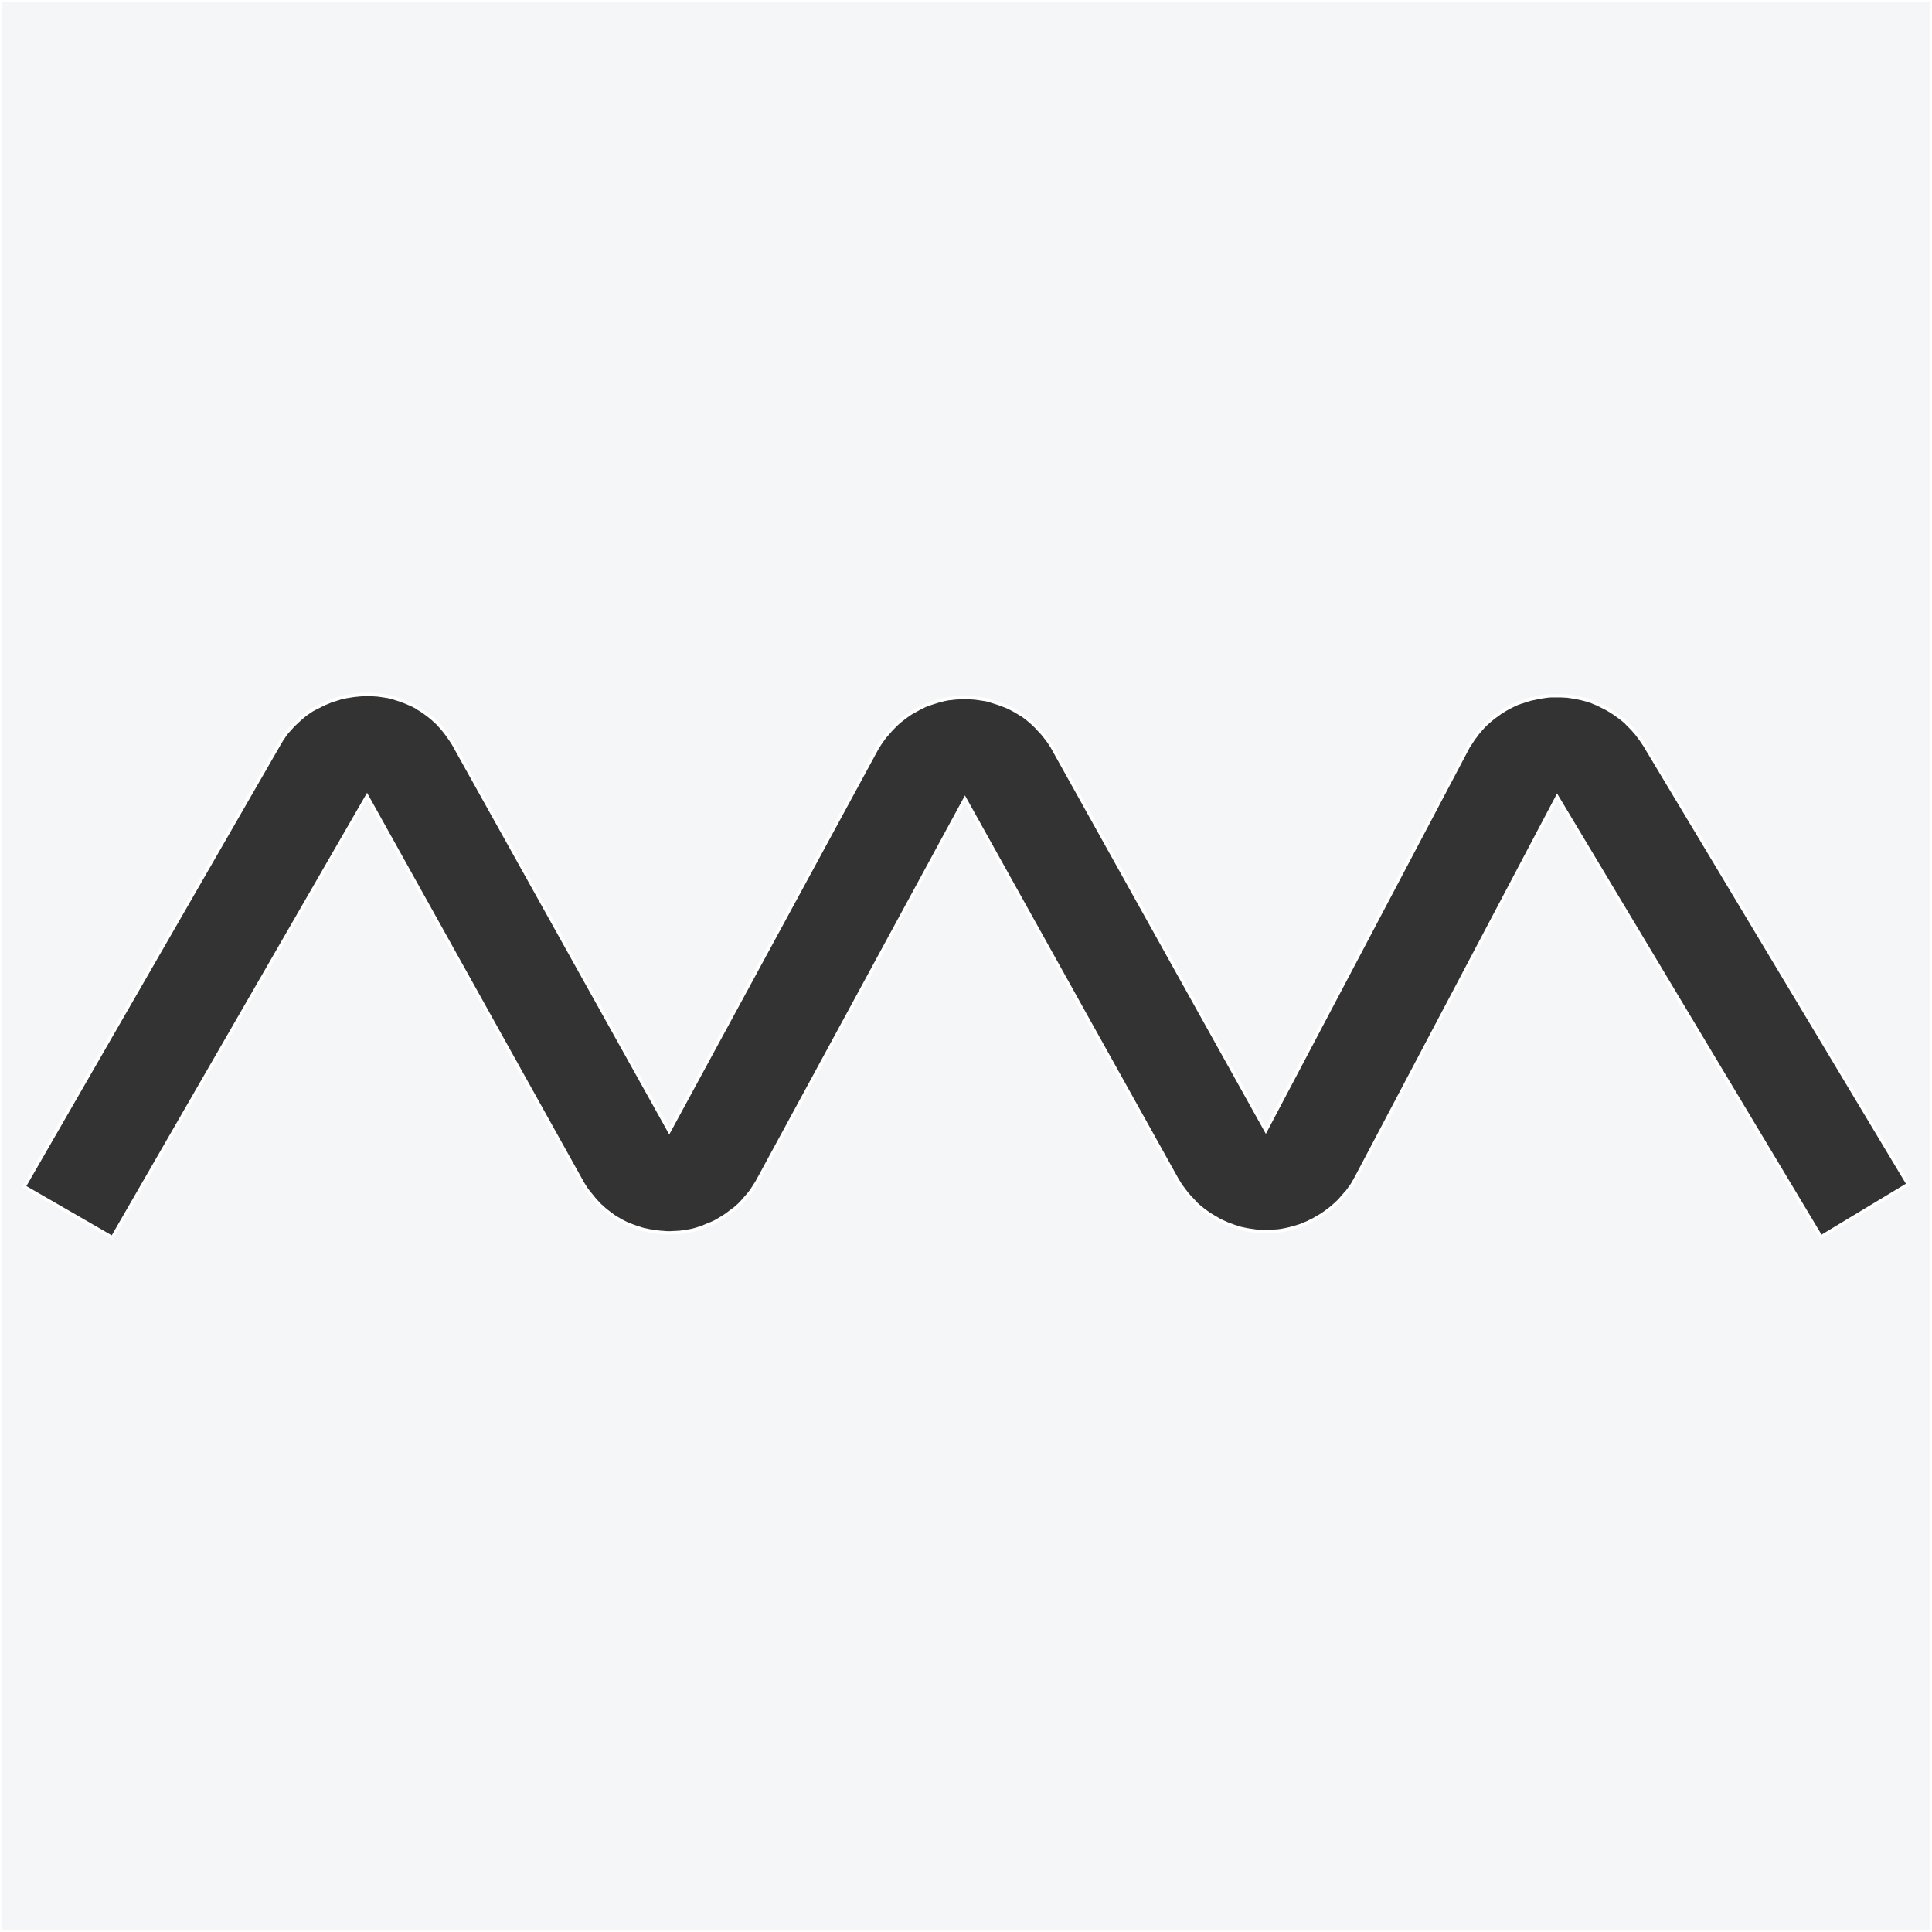 <?xml version="1.0" encoding="utf-8"?>
<!-- Generator: Adobe Illustrator 24.1.0, SVG Export Plug-In . SVG Version: 6.00 Build 0)  -->
<svg version="1.1" id="Lager_1" xmlns="http://www.w3.org/2000/svg" xmlns:xlink="http://www.w3.org/1999/xlink" x="0px" y="0px"
	 viewBox="0 0 569 569" style="enable-background:new 0 0 569 569;" xml:space="preserve">
<rect x="0" y="0" width="569" height="569" fill="#333333" stroke="none"/>
<style type="text/css">
	.st0{fill:#F5F6F7;stroke:#FFFFFF;stroke-miterlimit:10;}
</style>
<path class="st0" d="M0,0v569h569V0H0z M536.3,364.3l-77.7-129.6l-59.1,112c-0.3,0.6-0.7,1.2-1,1.8c-0.3,0.5-0.7,1.1-1.1,1.6
	c-0.4,0.6-0.8,1.1-1.3,1.6c-0.4,0.5-0.9,1-1.3,1.5s-0.9,0.9-1.4,1.4c-0.5,0.4-1,0.9-1.5,1.3s-1.1,0.8-1.6,1.2
	c-0.6,0.4-1.1,0.8-1.7,1.1c-0.6,0.3-1.1,0.7-1.7,1s-1.2,0.6-1.8,0.9c-0.7,0.3-1.3,0.5-1.9,0.8c-0.6,0.2-1.3,0.4-1.9,0.6
	s-1.3,0.3-1.9,0.5c-0.7,0.1-1.3,0.3-2,0.4s-1.3,0.2-2,0.2c-0.7,0.1-1.4,0.1-2,0.1c-0.7,0-1.4,0-2.1,0c-0.6,0-1.3-0.1-2-0.2
	c-0.6-0.1-1.3-0.2-2-0.3c-0.6-0.1-1.3-0.3-1.9-0.4c-0.7-0.2-1.3-0.4-1.9-0.6s-1.3-0.5-1.9-0.7c-0.6-0.3-1.2-0.5-1.8-0.8
	c-0.6-0.3-1.2-0.6-1.8-1c-0.6-0.3-1.1-0.7-1.7-1c-0.6-0.4-1.1-0.8-1.7-1.2c-0.5-0.4-1.1-0.9-1.6-1.3s-1-0.9-1.4-1.4
	c-0.5-0.5-0.9-1-1.4-1.5s-0.9-1-1.3-1.6c-0.4-0.5-0.8-1.1-1.2-1.6c-0.4-0.6-0.7-1.2-1.1-1.8l-62.4-112l-60.8,112
	c-0.3,0.6-0.6,1.1-1,1.7s-0.7,1.1-1.1,1.7c-0.4,0.5-0.8,1.1-1.3,1.6c-0.4,0.5-0.9,1-1.3,1.5c-0.5,0.5-0.9,1-1.4,1.4
	c-0.5,0.5-1,0.9-1.6,1.3c-0.5,0.4-1.1,0.8-1.6,1.2c-0.5,0.4-1.1,0.7-1.7,1.1c-0.6,0.4-1.2,0.7-1.7,1c-0.6,0.3-1.2,0.6-1.8,0.8
	c-0.7,0.3-1.3,0.5-1.9,0.8c-0.6,0.2-1.2,0.4-1.8,0.6c-0.7,0.2-1.4,0.4-2,0.5s-1.3,0.2-1.9,0.3c-0.6,0.1-1.3,0.2-2,0.2
	s-1.4,0.1-2,0.1c-0.7,0-1.3,0-2-0.1c-0.6,0-1.3-0.1-2-0.2s-1.3-0.2-2-0.3c-0.6-0.1-1.3-0.3-1.9-0.4c-0.6-0.2-1.3-0.4-1.9-0.6
	c-0.6-0.2-1.3-0.5-1.9-0.7c-0.6-0.2-1.2-0.5-1.8-0.8s-1.2-0.6-1.8-1c-0.6-0.3-1.2-0.7-1.7-1.1s-1.1-0.8-1.6-1.2
	c-0.5-0.4-1-0.8-1.5-1.3c-0.5-0.4-1-0.9-1.4-1.4c-0.5-0.5-0.9-1-1.3-1.5c-0.4-0.5-0.8-1-1.3-1.6c-0.4-0.5-0.8-1.1-1.1-1.6
	c-0.4-0.6-0.7-1.1-1-1.7l-63-113.1l-75,130l-26-15l74.9-130c0.3-0.6,0.7-1.1,1-1.7c0.4-0.5,0.7-1.1,1.1-1.6s0.8-1,1.3-1.5
	c0.4-0.5,0.9-1,1.3-1.4c0.5-0.5,1-0.9,1.5-1.4c0.5-0.4,1-0.9,1.5-1.3c0.5-0.4,1.1-0.8,1.6-1.1c0.5-0.4,1.1-0.7,1.7-1
	s1.2-0.6,1.8-0.9c0.6-0.3,1.2-0.6,1.8-0.8c0.6-0.3,1.2-0.5,1.9-0.7c0.6-0.2,1.2-0.4,1.9-0.6c0.7-0.2,1.3-0.3,1.9-0.4
	c0.6-0.1,1.3-0.2,1.9-0.3c0.7-0.1,1.3-0.1,2-0.2c0.6,0,1.3-0.1,2-0.1s1.3,0,2,0.1c0.7,0,1.3,0.1,2,0.2c0.7,0.1,1.3,0.2,2,0.3
	c0.6,0.1,1.3,0.3,1.9,0.5s1.3,0.4,1.9,0.6c0.6,0.2,1.2,0.5,1.8,0.7c0.6,0.3,1.2,0.5,1.8,0.8c0.6,0.3,1.2,0.6,1.7,1
	c0.6,0.3,1.1,0.7,1.7,1.1c0.6,0.4,1.1,0.8,1.6,1.2s1,0.8,1.5,1.3c0.5,0.4,1,0.9,1.4,1.4c0.5,0.5,0.9,1,1.3,1.5
	c0.4,0.5,0.8,1,1.2,1.6s0.8,1.1,1.1,1.6c0.4,0.6,0.7,1.1,1,1.7l63,113l60.8-112c0.3-0.6,0.7-1.2,1-1.7c0.4-0.6,0.7-1.1,1.1-1.6
	c0.4-0.6,0.8-1.1,1.3-1.6c0.4-0.5,0.9-1,1.3-1.5c0.4-0.4,0.9-0.9,1.4-1.4s1-0.9,1.5-1.3c0.5-0.4,1.1-0.8,1.6-1.2
	c0.6-0.4,1.1-0.8,1.7-1.1s1.2-0.7,1.8-1c0.6-0.3,1.2-0.6,1.8-0.9c0.6-0.3,1.2-0.5,1.9-0.7c0.6-0.2,1.3-0.4,1.9-0.6
	c0.6-0.2,1.3-0.3,1.9-0.5c0.6-0.1,1.3-0.3,2-0.3c0.7-0.1,1.3-0.2,2-0.2s1.3-0.1,2-0.1s1.3,0,2,0.1c0.6,0,1.3,0.1,2,0.2
	c0.7,0.1,1.3,0.2,2,0.3s1.3,0.3,1.9,0.5c0.7,0.2,1.3,0.4,1.9,0.6c0.6,0.2,1.3,0.5,1.9,0.7s1.2,0.5,1.8,0.8c0.6,0.3,1.2,0.6,1.8,1
	c0.6,0.3,1.1,0.7,1.7,1c0.6,0.4,1.1,0.8,1.6,1.2s1,0.8,1.5,1.3s1,0.9,1.4,1.4c0.5,0.5,0.9,1,1.4,1.5c0.4,0.5,0.8,1,1.2,1.5
	c0.4,0.5,0.8,1.1,1.2,1.7c0.4,0.6,0.7,1.1,1,1.7l62.4,112l59.1-112c0.3-0.6,0.6-1.2,1-1.7c0.3-0.5,0.7-1.1,1.1-1.7
	c0.4-0.5,0.8-1,1.2-1.6c0.4-0.5,0.9-1,1.3-1.5c0.5-0.5,0.9-1,1.4-1.4c0.5-0.5,1-0.9,1.5-1.3c0.5-0.4,1-0.8,1.6-1.2
	c0.5-0.4,1.1-0.8,1.6-1.1c0.6-0.4,1.2-0.7,1.7-1c0.6-0.3,1.2-0.6,1.8-0.9c0.6-0.3,1.2-0.5,1.8-0.7c0.6-0.2,1.3-0.4,1.9-0.6
	c0.6-0.2,1.2-0.4,1.9-0.5c0.6-0.1,1.3-0.3,1.9-0.4c0.7-0.1,1.3-0.2,2-0.3c0.6-0.1,1.3-0.1,2-0.1s1.3,0,2,0s1.3,0.1,2,0.1
	c0.7,0.1,1.3,0.2,2,0.3s1.3,0.3,2,0.4c0.6,0.2,1.3,0.3,1.9,0.5s1.3,0.4,1.9,0.7c0.6,0.2,1.2,0.5,1.8,0.8c0.6,0.3,1.2,0.6,1.8,0.9
	c0.6,0.3,1.2,0.7,1.7,1c0.6,0.4,1.1,0.7,1.6,1.1c0.5,0.4,1.1,0.8,1.6,1.2s1,0.8,1.4,1.3c0.5,0.5,0.9,0.9,1.4,1.4
	c0.4,0.5,0.9,1,1.3,1.5s0.8,1.1,1.2,1.6c0.4,0.5,0.7,1.1,1.1,1.6L562,348.8L536.3,364.3z"/>
</svg>
